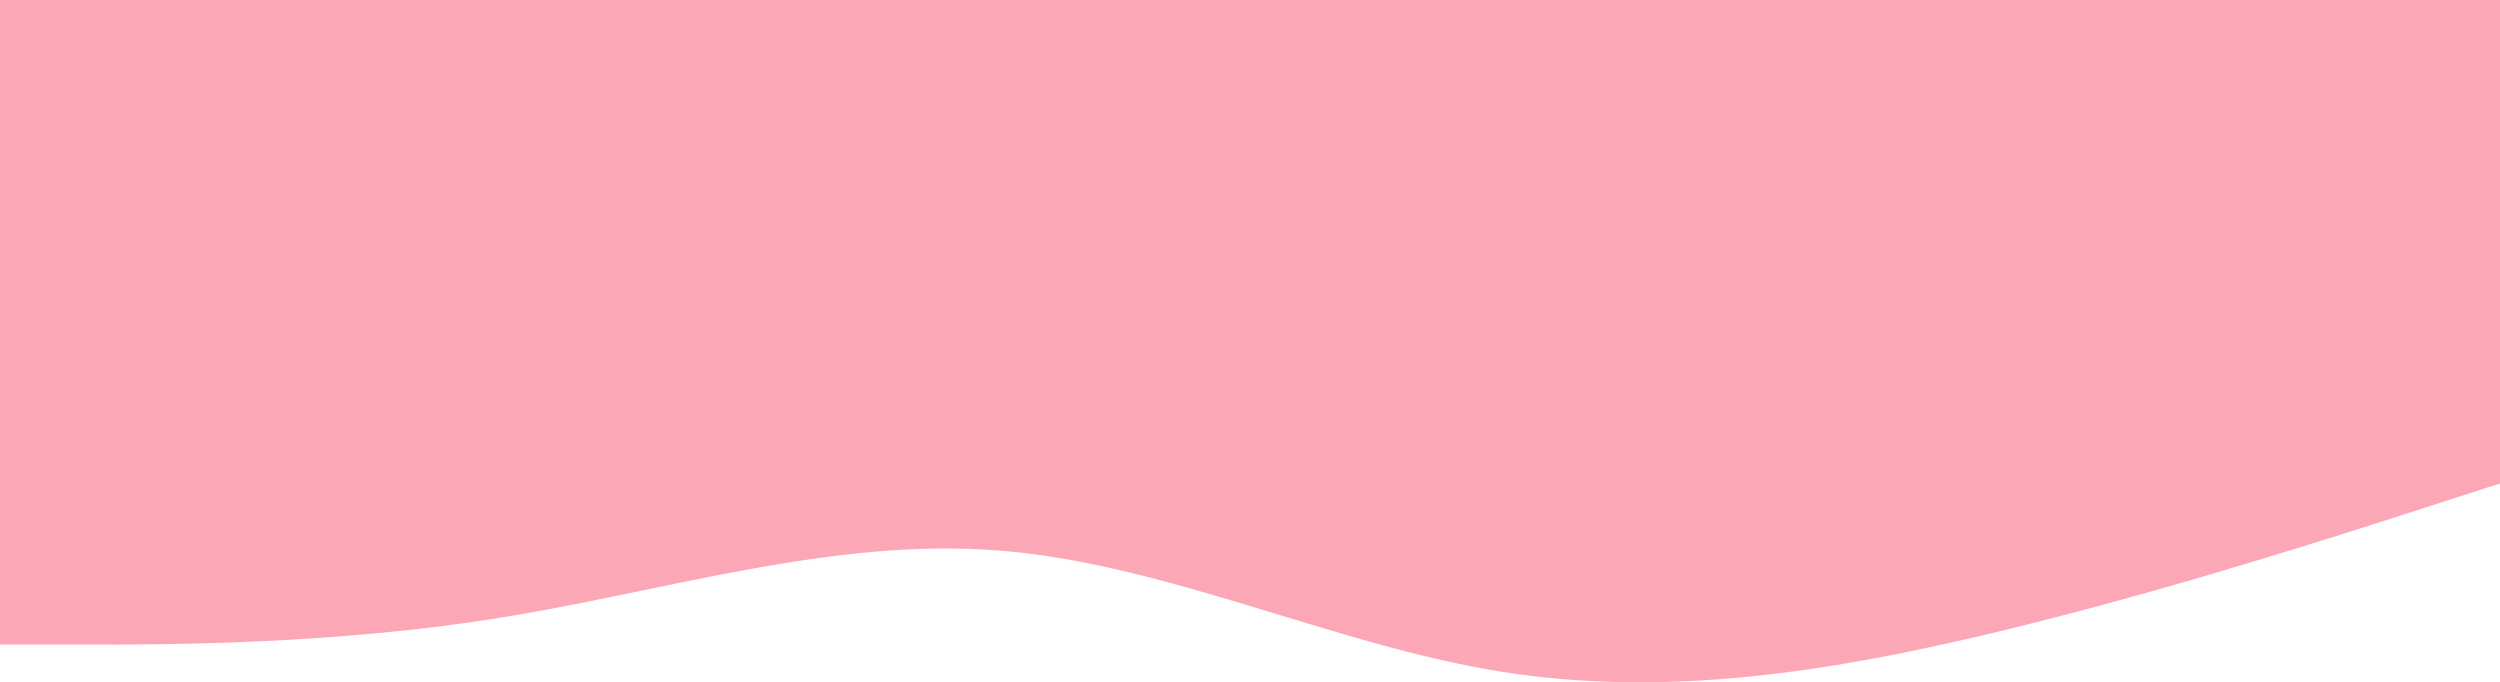 <svg width="1920" height="524" viewBox="0 0 1920 524" fill="none" xmlns="http://www.w3.org/2000/svg">
<path fill-rule="evenodd" clip-rule="evenodd" d="M1920 371.302L1856 391.929C1792 412.557 1664 453.813 1536 484.755C1408 515.697 1280 536.325 1152 515.697C1024 495.069 896 433.185 768 422.871C640 412.557 512 453.813 384 474.441C256 495.069 128 495.069 64 495.069H0L0 0L64 0C128 0 256 0 384 0C512 0 640 0 768 0C896 0 1024 0 1152 0C1280 0 1408 0 1536 0C1664 0 1792 0 1856 0H1920L1920 371.302Z" fill="#FCA7B5"/>
</svg>
